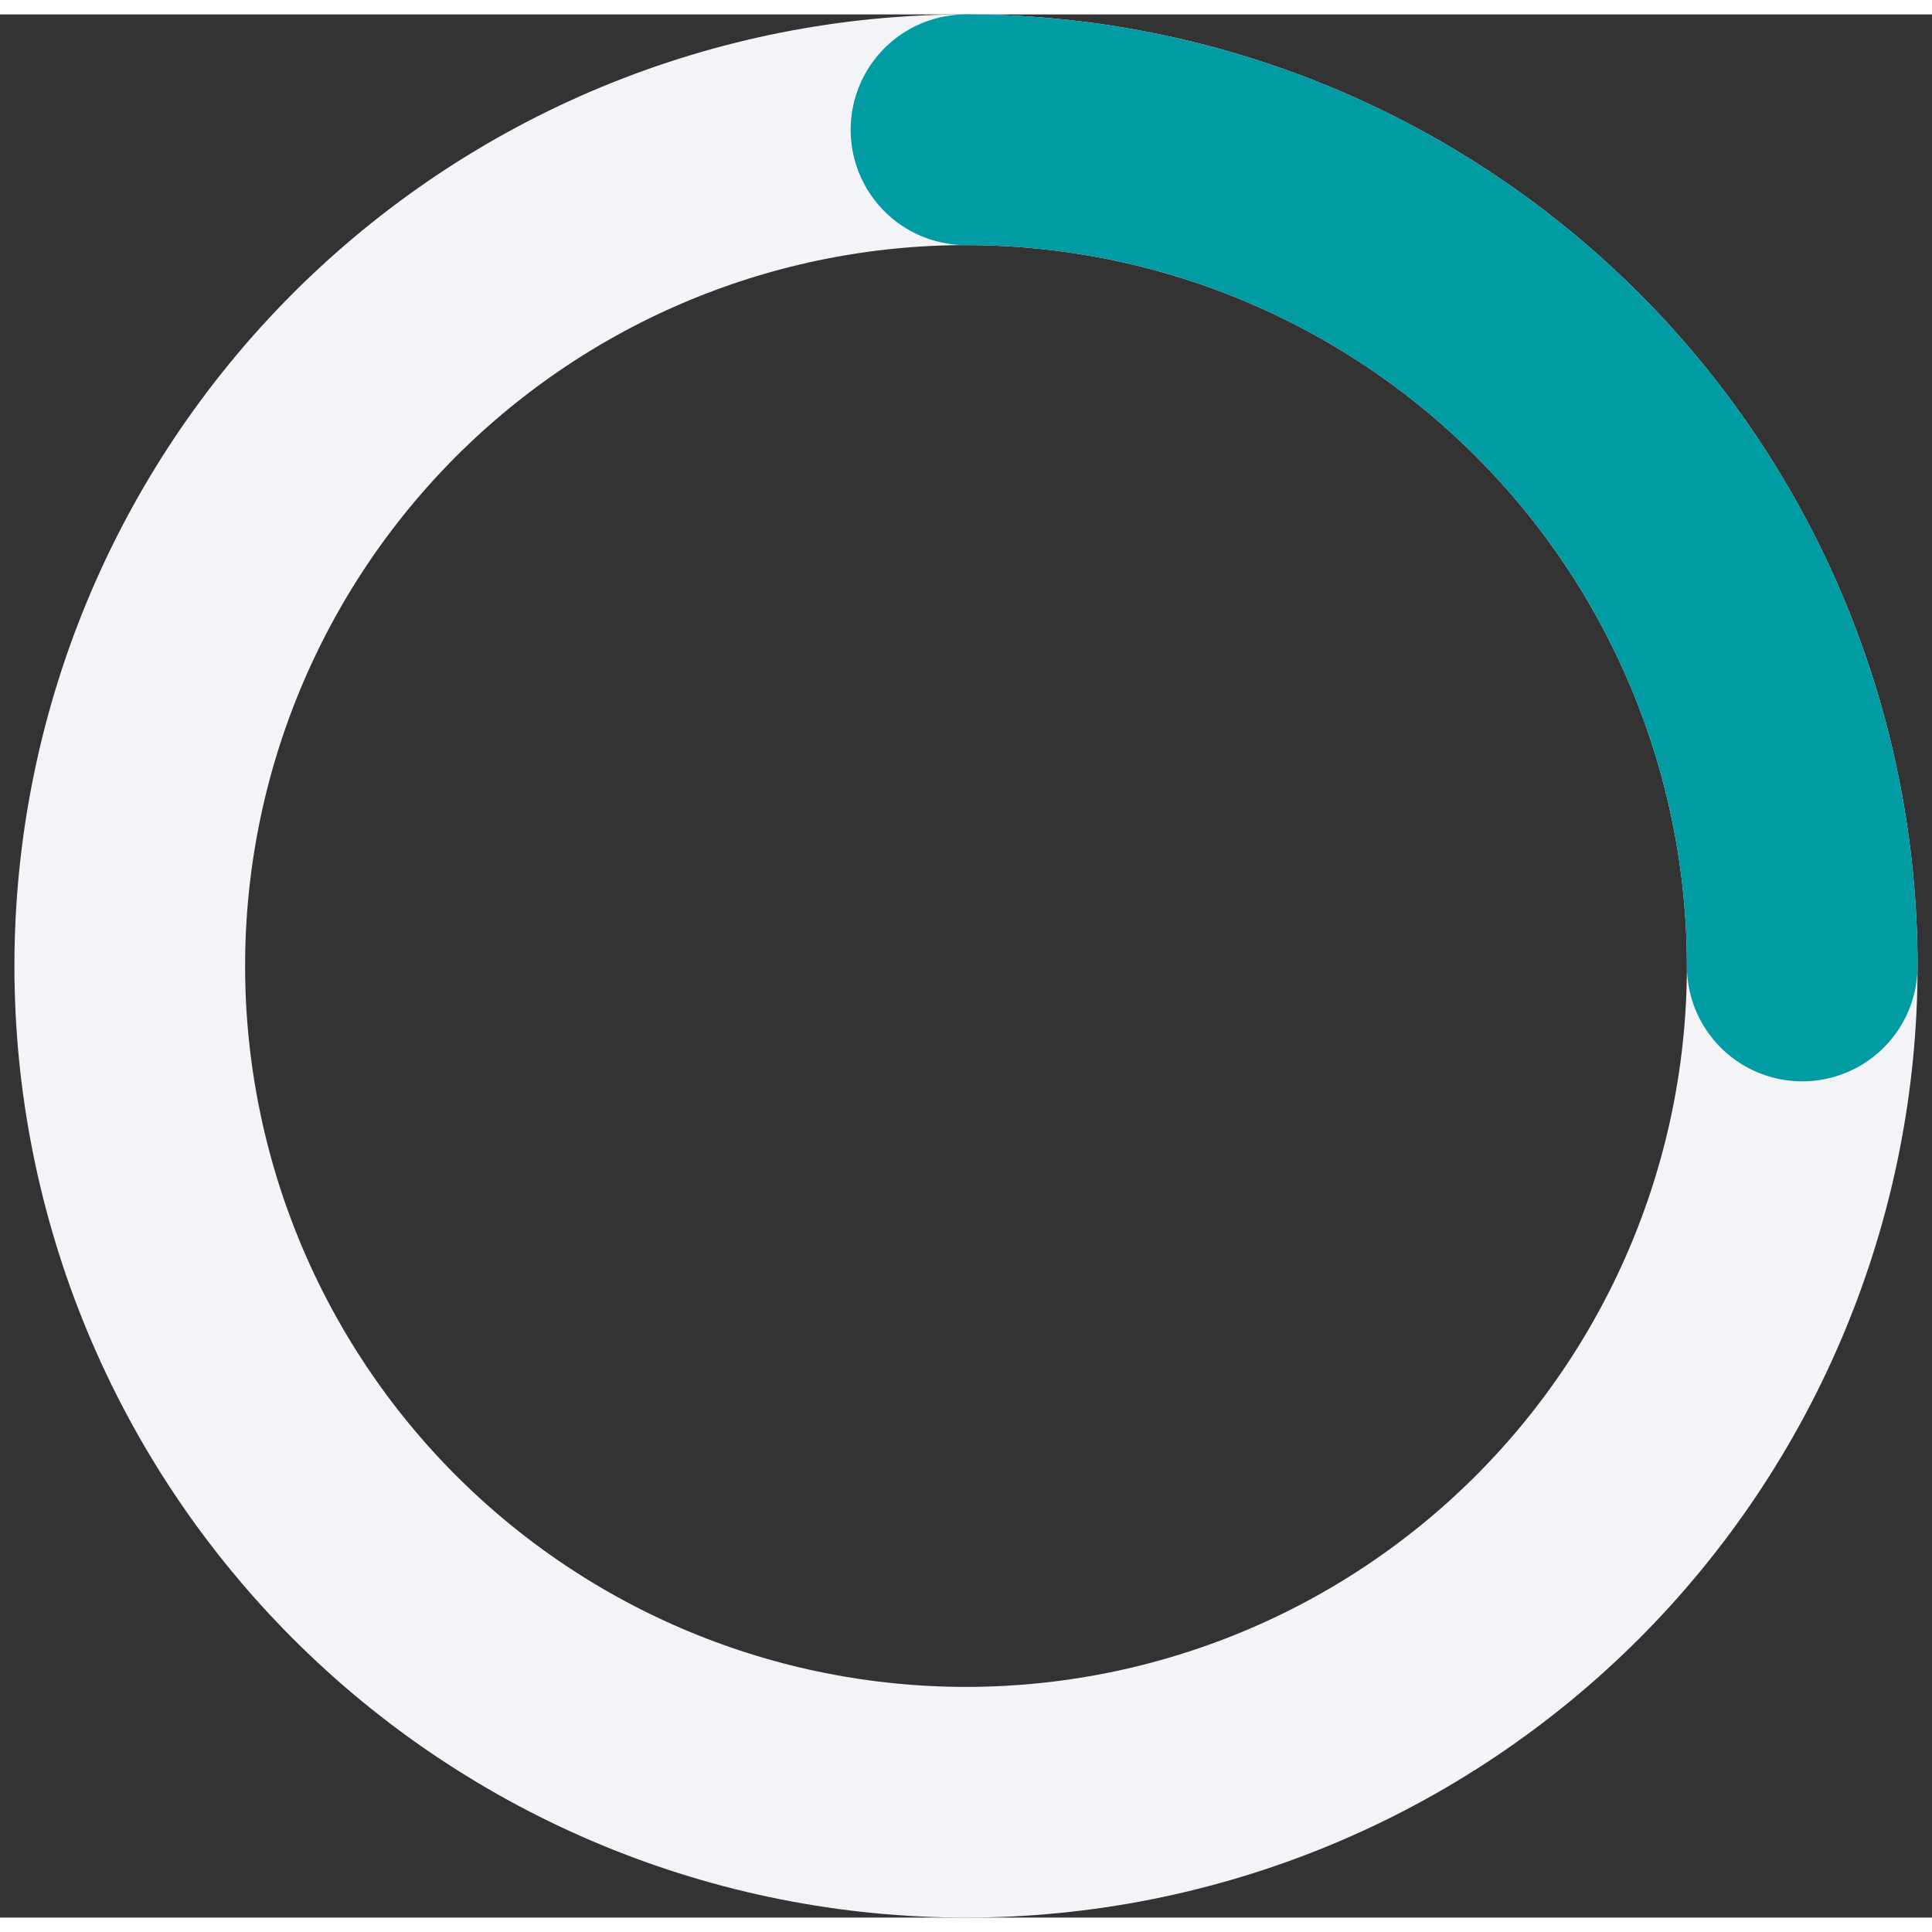 <svg xmlns="http://www.w3.org/2000/svg" width="24" height="24" viewBox="0 0 67 66" fill="none">
<rect x="0" y="0" width="67" height="66" fill="#333333" stroke="none"/>
<path d="M62.5 33C62.5 36.808 61.75 40.579 60.292 44.098C58.835 47.616 56.699 50.813 54.006 53.506C51.313 56.199 48.116 58.335 44.598 59.792C41.079 61.25 37.308 62 33.5 62C29.692 62 25.921 61.25 22.402 59.792C18.884 58.335 15.687 56.199 12.994 53.506C10.301 50.813 8.165 47.616 6.707 44.098C5.25 40.579 4.5 36.808 4.5 33C4.5 29.192 5.25 25.421 6.707 21.902C8.165 18.384 10.301 15.187 12.994 12.494C15.687 9.801 18.884 7.665 22.402 6.207C25.921 4.75 29.692 4 33.5 4C37.308 4 41.079 4.75 44.598 6.207C48.116 7.665 51.313 9.801 54.006 12.494C56.699 15.187 58.835 18.384 60.292 21.902C61.75 25.421 62.5 29.192 62.5 33L62.5 33Z" stroke="#f2f4f7" stroke-width="8" stroke-linecap="round" stroke-linejoin="round"/>
<path d="M33.5 4C37.308 4 41.079 4.75 44.598 6.207C48.116 7.665 51.313 9.801 54.006 12.494C56.699 15.187 58.835 18.384 60.292 21.902C61.75 25.421 62.5 29.192 62.5 33" stroke="#009ba3" stroke-width="8" stroke-linecap="round" stroke-linejoin="round"/>
</svg>
